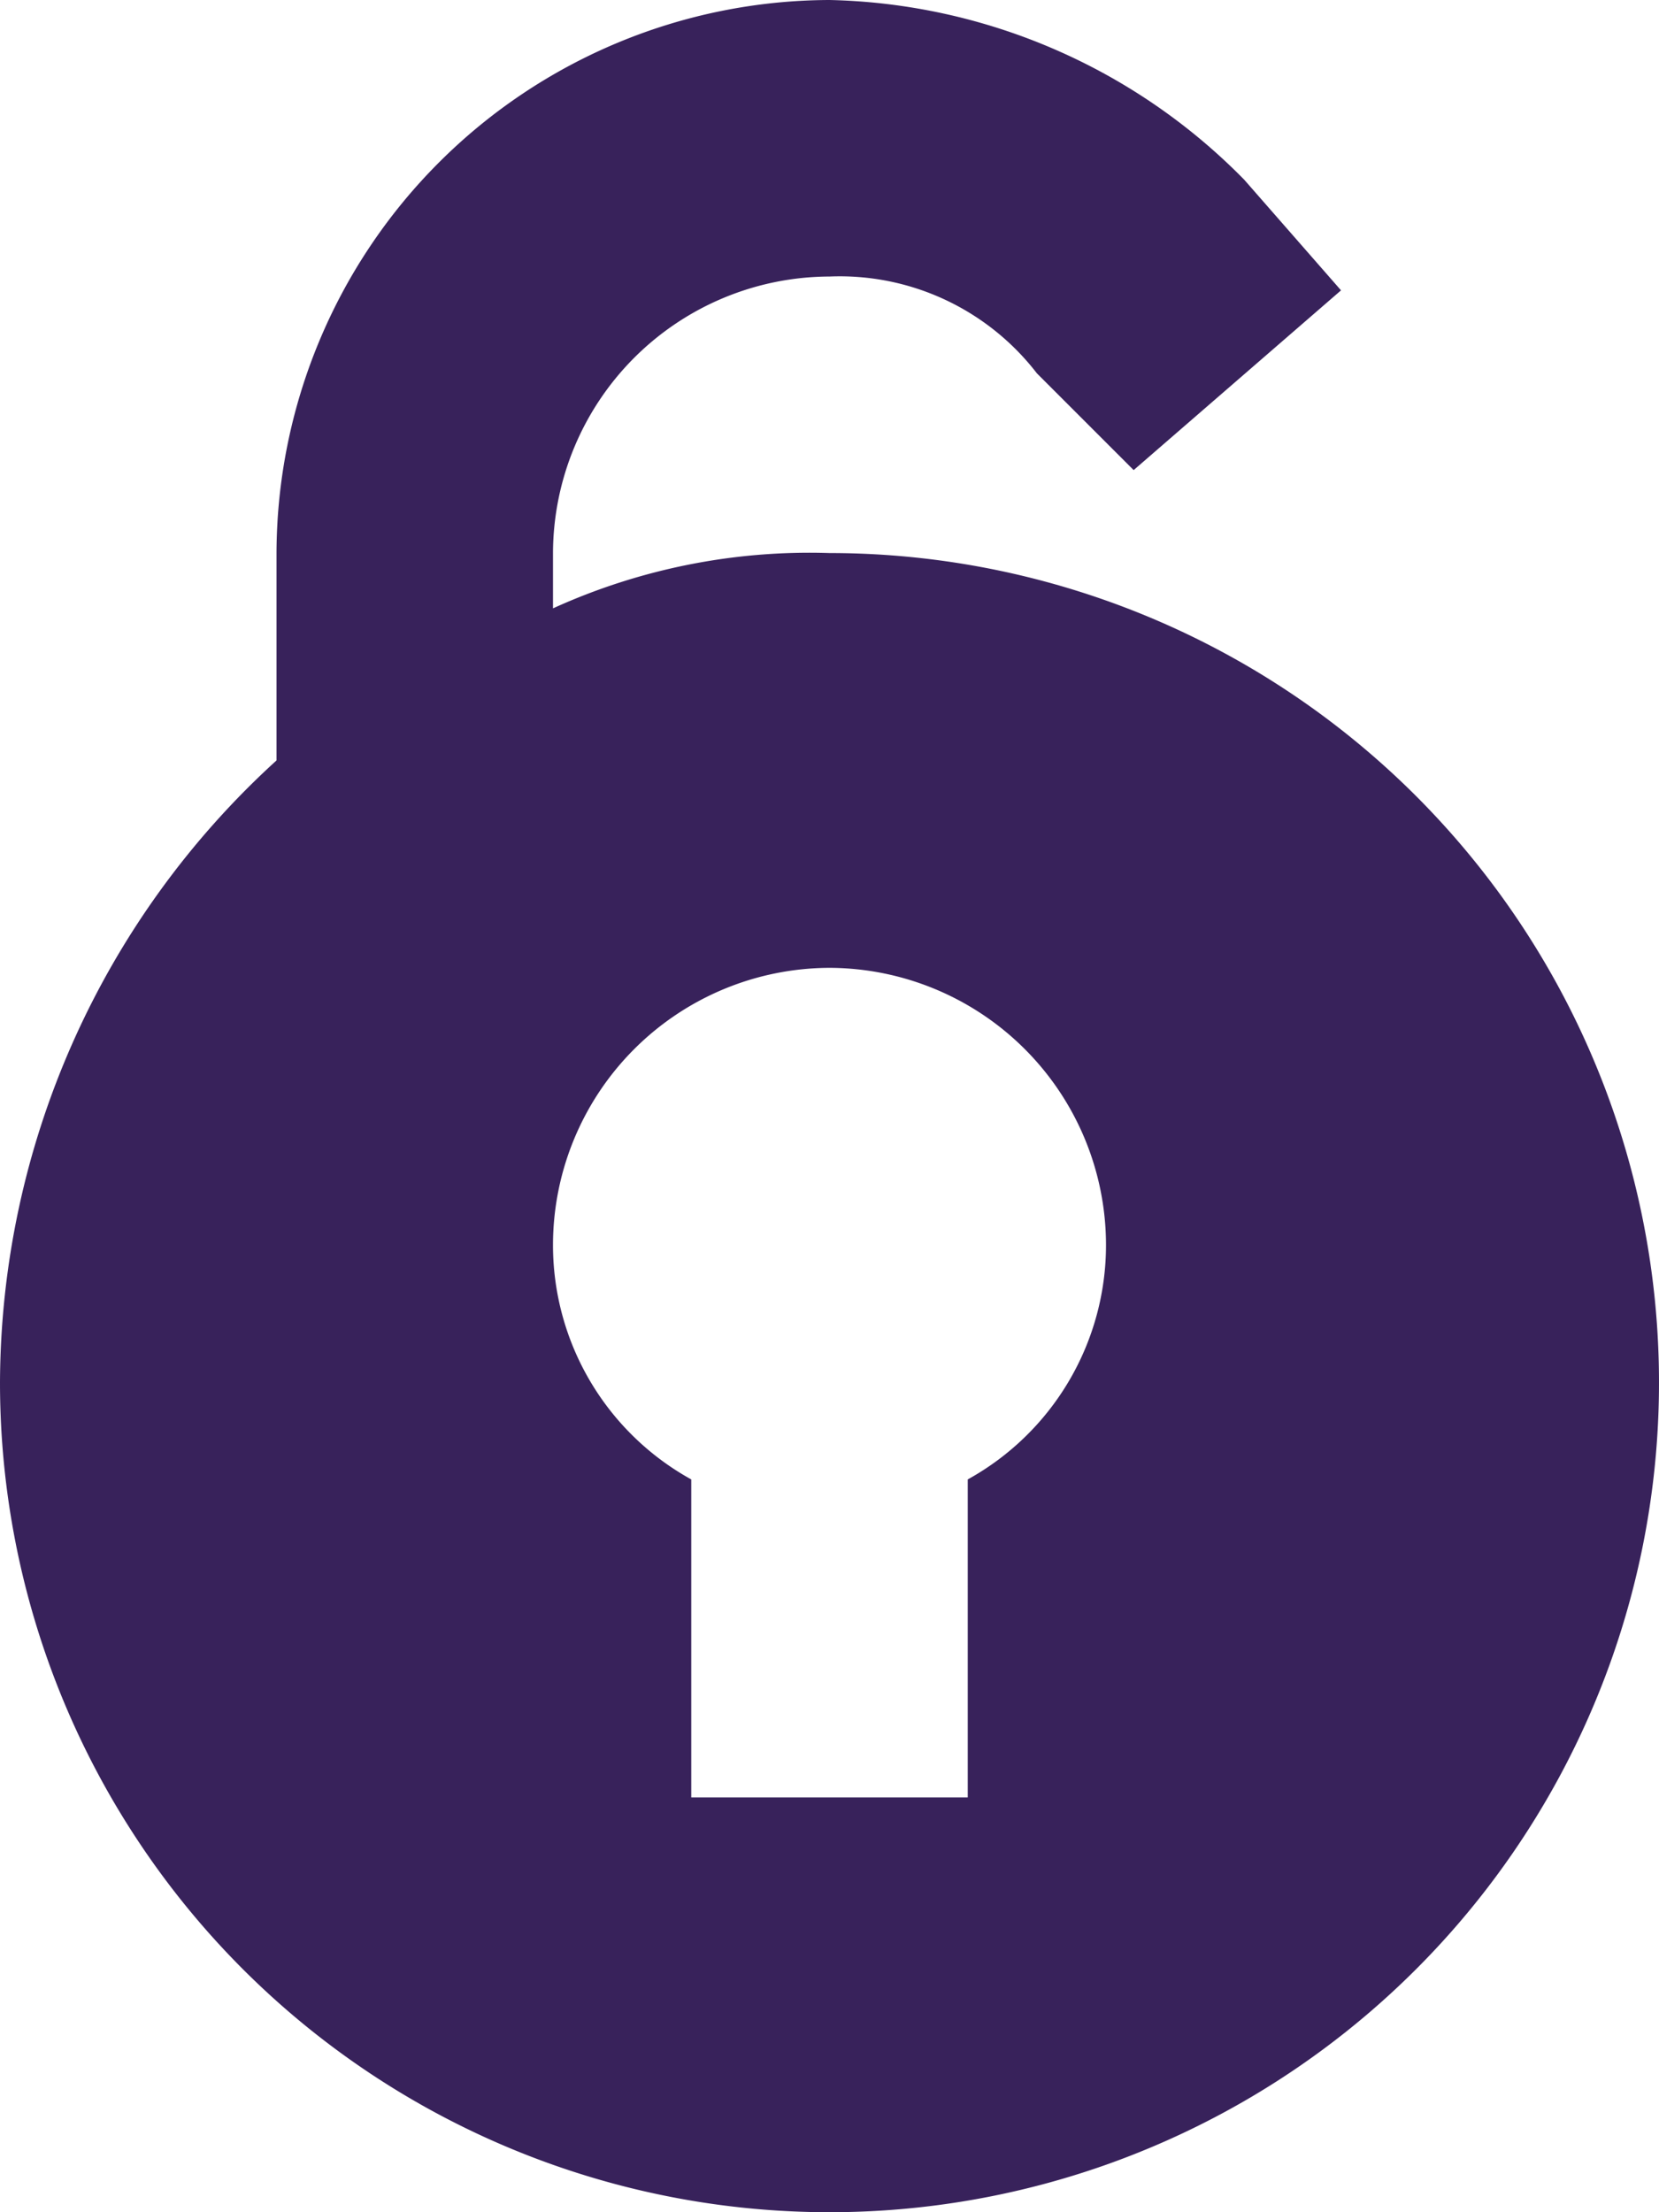 <svg xmlns="http://www.w3.org/2000/svg" width="12" height="16" viewBox="0 0 12 16">
  <g id="prf_password" transform="translate(-2)">
    <path id="Path_14101" data-name="Path 14101" d="M8,2a1.8,1.8,0,0,1,1.5.7l.7.7,1.5-1.3L11,1.3A4.335,4.335,0,0,0,8,0,4.012,4.012,0,0,0,4,4V5.5A6.11,6.11,0,0,0,2,10,6,6,0,1,0,8,4a4.477,4.477,0,0,0-2,.4V4A2.006,2.006,0,0,1,8,2ZM8,7a2.006,2.006,0,0,1,2,2,1.936,1.936,0,0,1-1,1.7V13H7V10.7A1.936,1.936,0,0,1,6,9,2.006,2.006,0,0,1,8,7Z" fill="#38225b"/>
  </g>
</svg>

